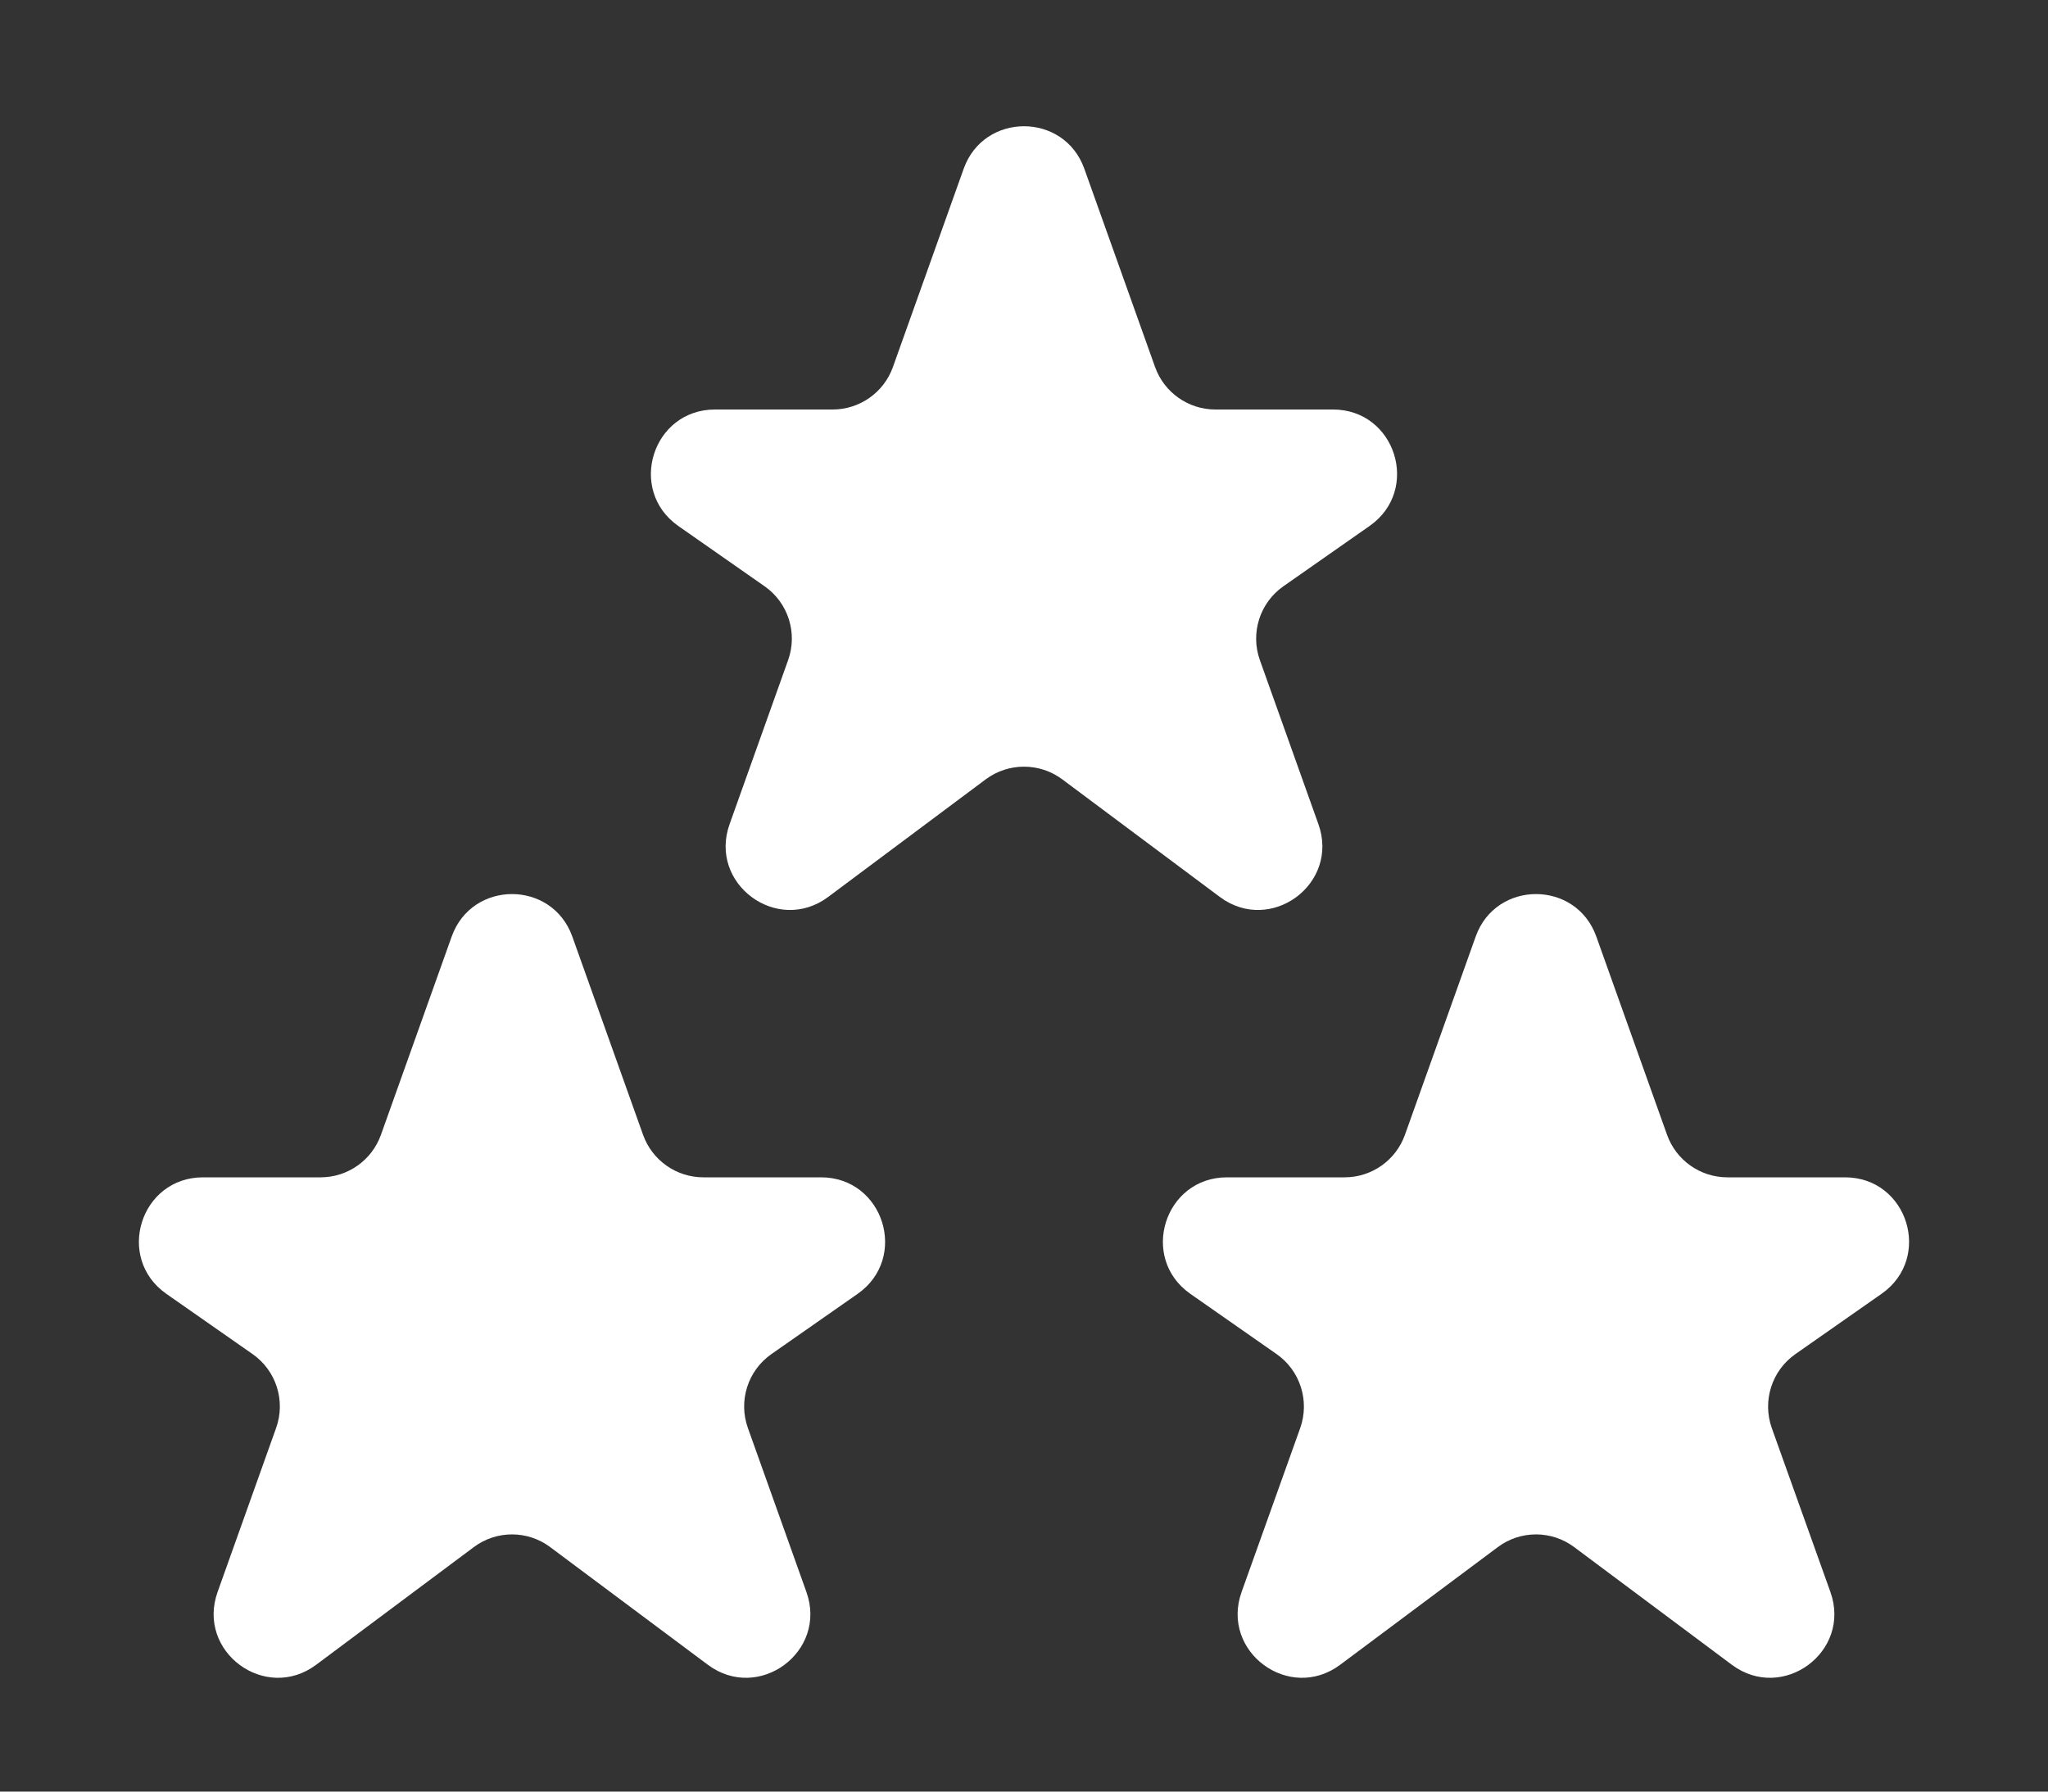 <svg width="16" height="14" viewBox="0 0 16 14" fill="none" xmlns="http://www.w3.org/2000/svg">
<rect x="0" y="0" width="16" height="14" fill="#333333" stroke="none"/>
<path d="M3.529 7.318L2.976 8.868C2.905 9.067 2.716 9.2 2.505 9.2H1.586C1.097 9.2 0.899 9.829 1.299 10.11L1.973 10.581C2.158 10.71 2.233 10.947 2.157 11.159L1.7 12.44C1.533 12.907 2.073 13.305 2.47 13.009L3.701 12.09C3.878 11.957 4.122 11.957 4.299 12.09L5.53 13.009C5.927 13.305 6.467 12.907 6.3 12.44L5.843 11.159C5.767 10.947 5.842 10.71 6.027 10.581L6.701 10.11C7.101 9.829 6.903 9.2 6.414 9.2H5.495C5.284 9.2 5.095 9.067 5.024 8.868L4.471 7.318C4.313 6.876 3.687 6.876 3.529 7.318Z" fill="white"/>
<path d="M7.529 1.318L6.976 2.868C6.905 3.067 6.716 3.2 6.505 3.2H5.586C5.097 3.2 4.899 3.829 5.299 4.11L5.973 4.581C6.158 4.71 6.233 4.947 6.157 5.159L5.7 6.44C5.533 6.907 6.073 7.305 6.47 7.009L7.701 6.09C7.878 5.958 8.122 5.958 8.299 6.09L9.53 7.009C9.927 7.305 10.467 6.907 10.3 6.44L9.843 5.159C9.767 4.947 9.842 4.71 10.027 4.581L10.7 4.11C11.101 3.829 10.903 3.2 10.414 3.2H9.495C9.284 3.2 9.095 3.067 9.024 2.868L8.471 1.318C8.313 0.876 7.687 0.876 7.529 1.318Z" fill="white"/>
<path d="M11.529 7.318L10.976 8.868C10.905 9.067 10.716 9.2 10.505 9.2H9.586C9.097 9.2 8.899 9.829 9.299 10.11L9.973 10.581C10.158 10.71 10.233 10.947 10.158 11.159L9.7 12.44C9.533 12.907 10.073 13.305 10.47 13.009L11.701 12.09C11.878 11.957 12.122 11.957 12.299 12.09L13.53 13.009C13.927 13.305 14.467 12.907 14.3 12.44L13.842 11.159C13.767 10.947 13.842 10.71 14.027 10.581L14.7 10.11C15.101 9.829 14.903 9.2 14.414 9.2H13.495C13.284 9.2 13.095 9.067 13.024 8.868L12.471 7.318C12.313 6.876 11.687 6.876 11.529 7.318Z" fill="white"/>
</svg>
